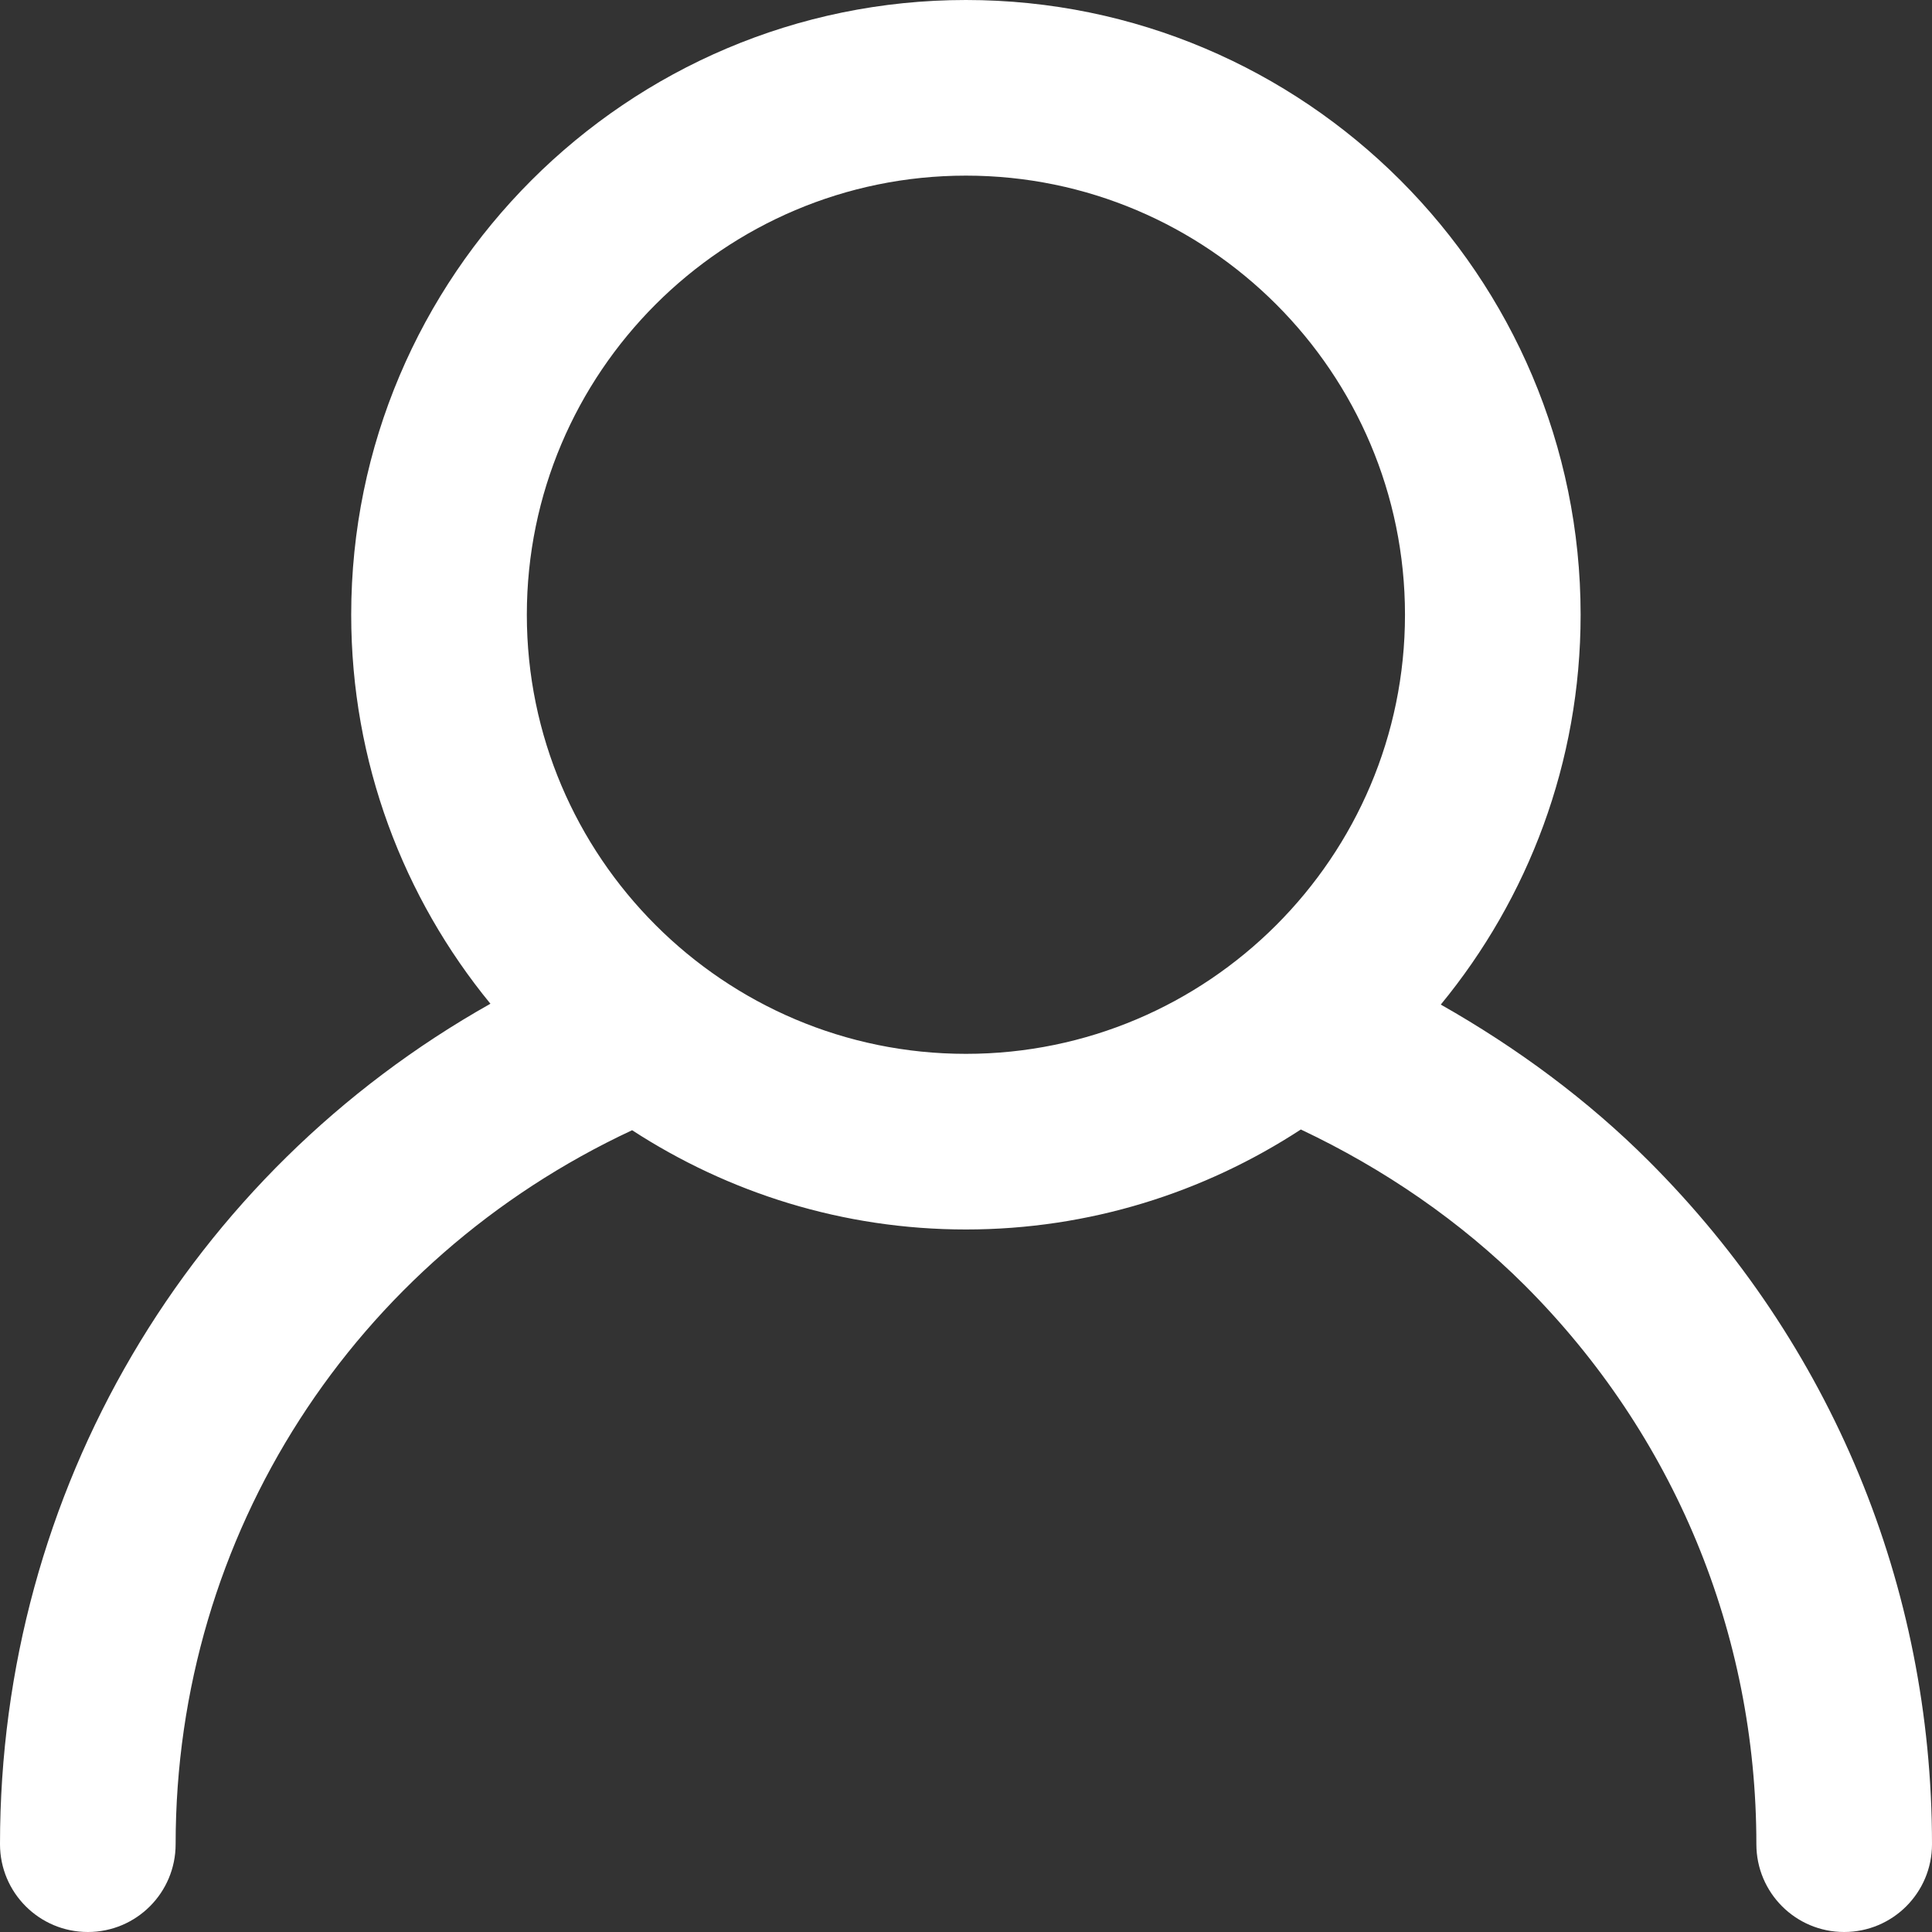 <?xml version="1.0" encoding="UTF-8"?>
<svg width="32px" height="32px" viewBox="0 0 32 32" version="1.1" xmlns="http://www.w3.org/2000/svg" xmlns:xlink="http://www.w3.org/1999/xlink">
    <rect x="0" y="0" width="32" height="32" fill="#333333" stroke="none"/>
    <title>workshop_icon</title>
    <g id="Page-1" stroke="none" stroke-width="1" fill="none" fill-rule="evenodd">
        <g id="devconf_lp" transform="translate(-630, -513)" fill="#FFFFFF">
            <g id="Group-4" transform="translate(630, 512)">
                <path d="M15.999,3.909 C20.009,3.909 23.271,7.172 23.271,11.182 C23.271,15.192 20.009,18.455 15.999,18.455 C11.989,18.455 8.726,15.192 8.726,11.182 C8.726,7.172 11.989,3.909 15.999,3.909 M0,31.545 C0,32.349 0.651,33 1.455,33 C2.259,33 2.909,32.349 2.909,31.545 C2.909,26.413 5.864,21.869 10.47,19.72 C12.064,20.756 13.96,21.364 15.999,21.364 C18.045,21.364 19.948,20.751 21.546,19.708 C22.921,20.357 24.195,21.231 25.256,22.29 C27.729,24.764 29.091,28.051 29.091,31.545 C29.091,32.349 29.741,33 30.545,33 C31.349,33 32,32.349 32,31.545 C32,27.274 30.335,23.257 27.312,20.234 C26.301,19.222 25.126,18.354 23.864,17.639 C25.31,15.88 26.18,13.631 26.18,11.182 C26.18,5.567 21.612,1 15.999,1 C10.385,1 5.817,5.567 5.817,11.182 C5.817,13.625 6.683,15.869 8.123,17.625 C3.13,20.436 0,25.689 0,31.545" id="workshop_icon"></path>
            </g>
        </g>
    </g>
</svg>
